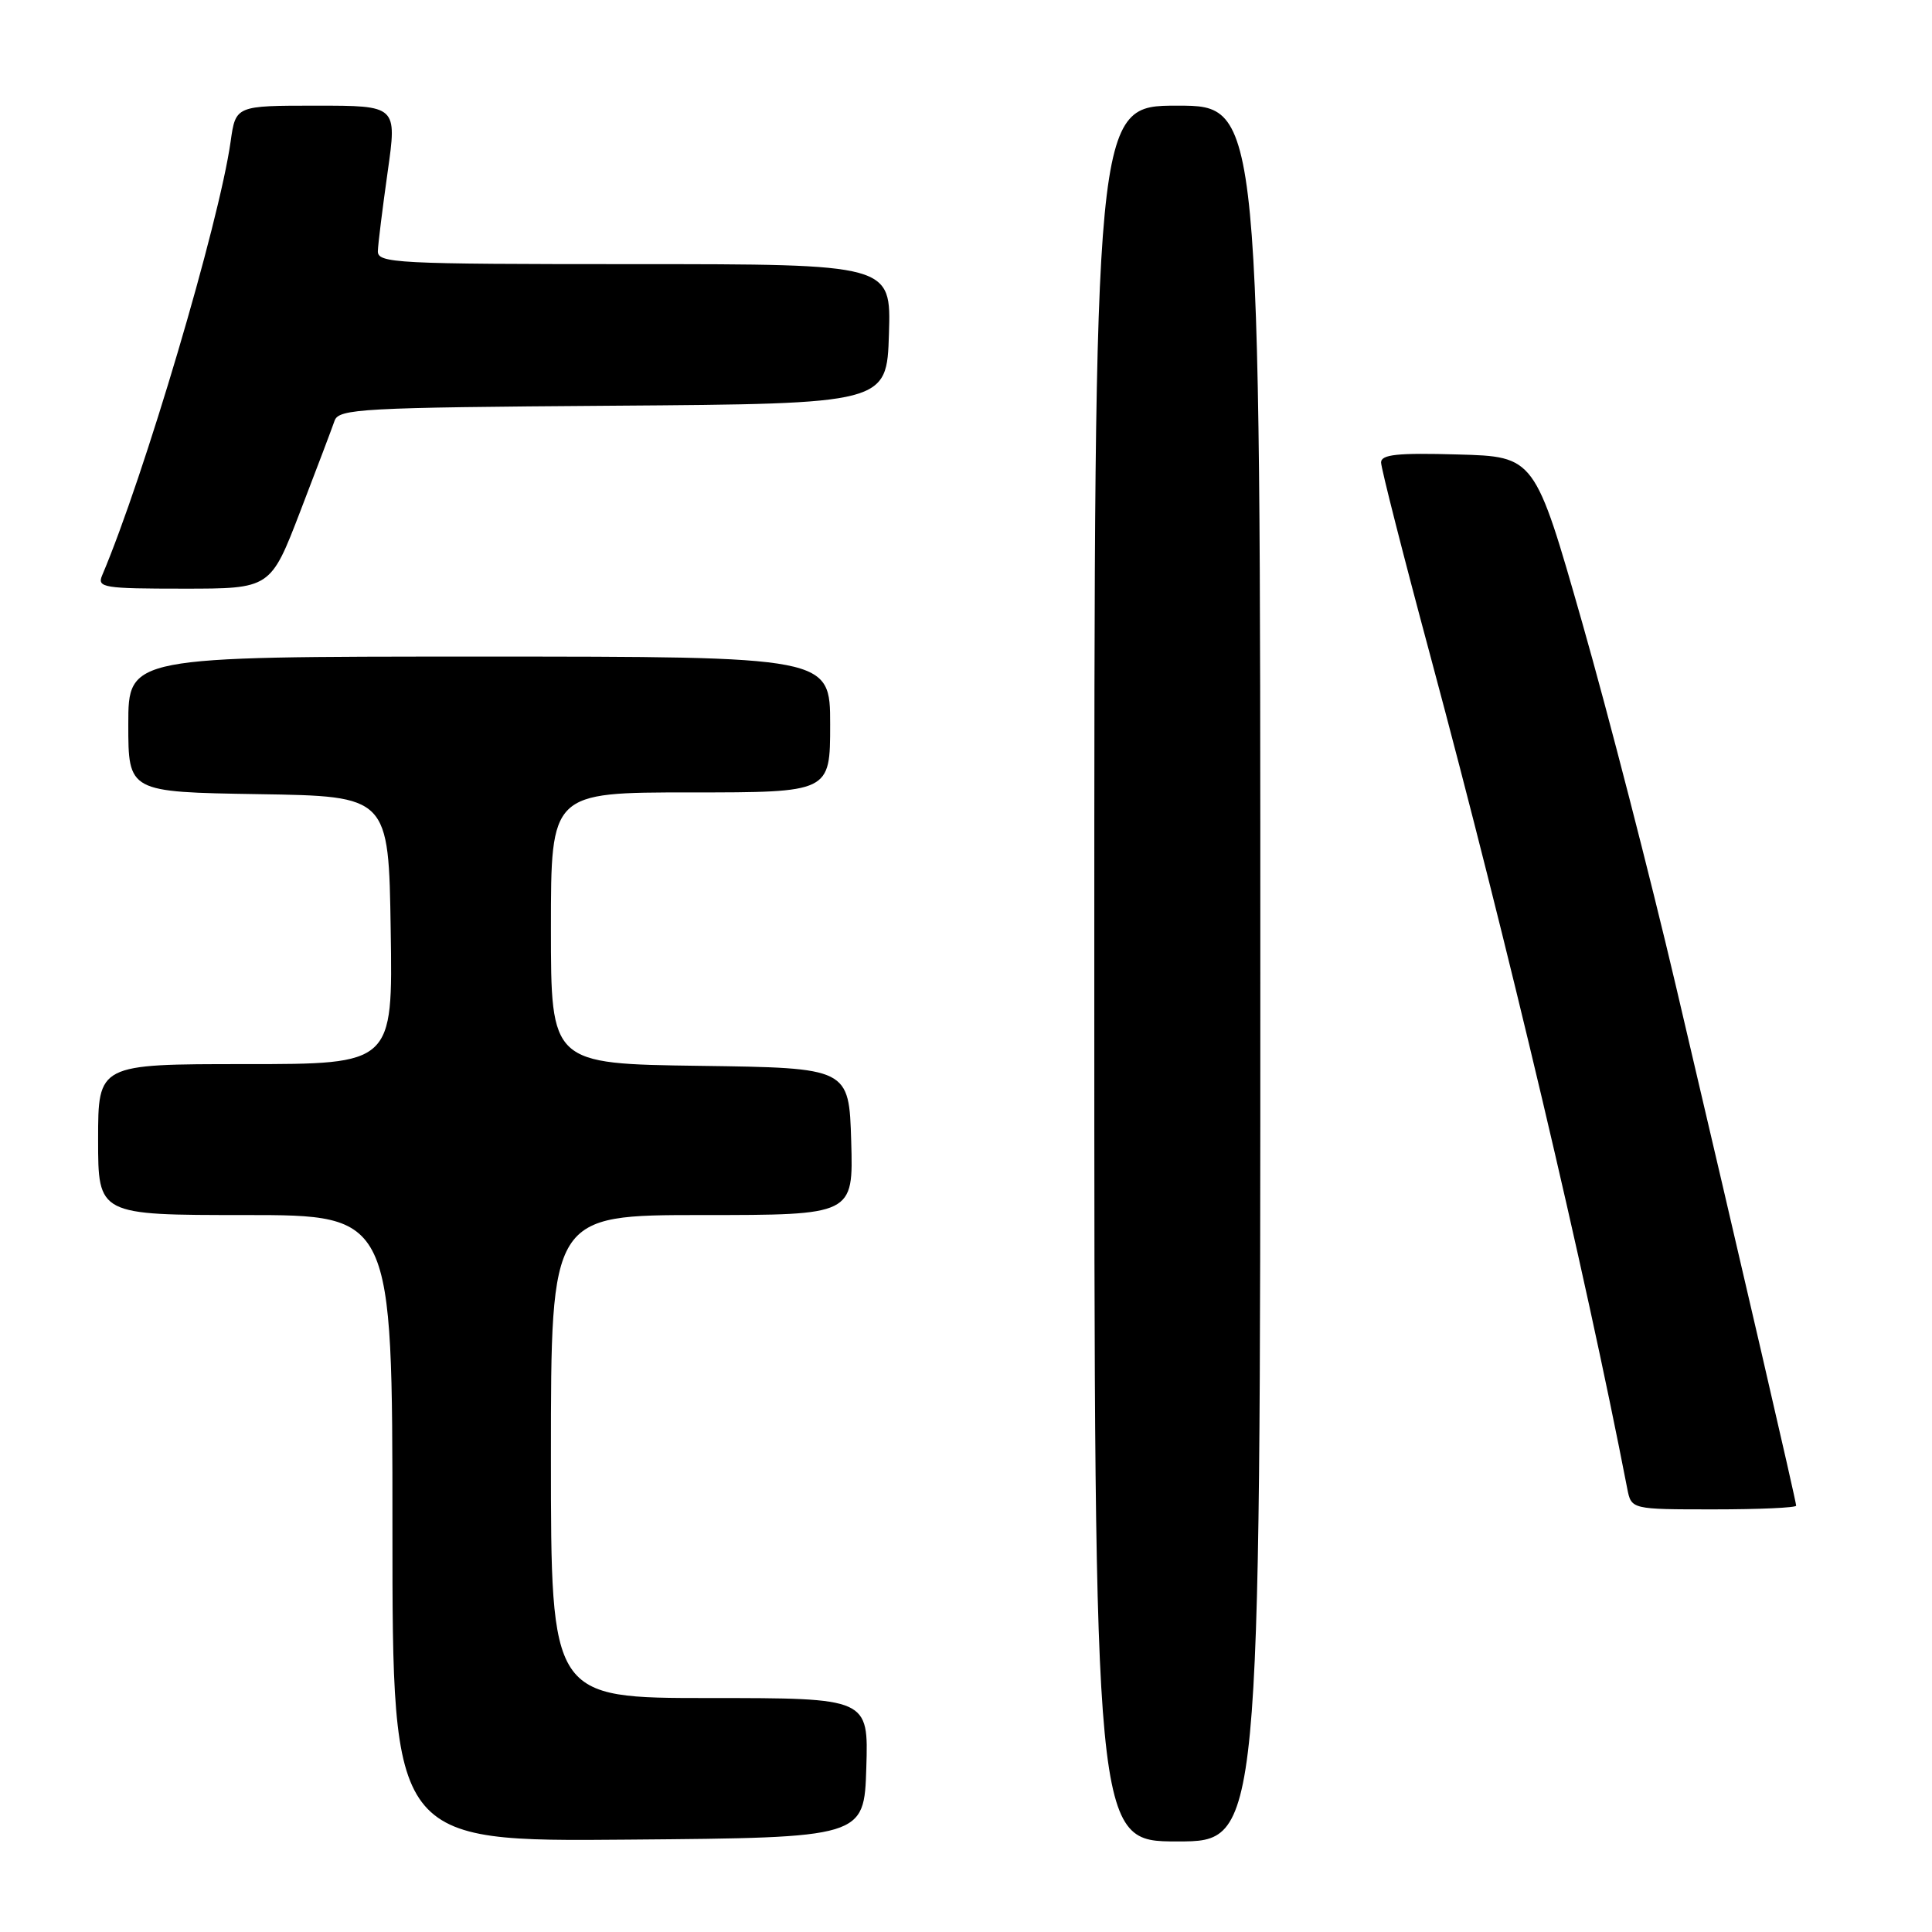 <?xml version="1.0" encoding="UTF-8" standalone="no"?>
<!DOCTYPE svg PUBLIC "-//W3C//DTD SVG 1.1//EN" "http://www.w3.org/Graphics/SVG/1.1/DTD/svg11.dtd" >
<svg xmlns="http://www.w3.org/2000/svg" xmlns:xlink="http://www.w3.org/1999/xlink" version="1.1" viewBox="0 0 256 256">
 <g >
 <path fill="currentColor"
d=" M 114.79 234.25 C 115.08 225.00 115.08 225.00 94.04 225.00 C 73.00 225.00 73.00 225.00 73.00 193.00 C 73.00 161.00 73.00 161.00 93.04 161.00 C 113.07 161.00 113.07 161.00 112.79 151.25 C 112.50 141.50 112.50 141.50 92.75 141.23 C 73.00 140.96 73.00 140.96 73.00 122.98 C 73.00 105.00 73.00 105.00 91.50 105.00 C 110.00 105.00 110.00 105.00 110.00 96.00 C 110.00 87.00 110.00 87.00 63.50 87.00 C 17.00 87.00 17.00 87.00 17.00 95.98 C 17.00 104.95 17.00 104.95 34.25 105.23 C 51.50 105.50 51.50 105.50 51.77 123.25 C 52.05 141.00 52.05 141.00 32.52 141.00 C 13.00 141.00 13.00 141.00 13.00 151.00 C 13.00 161.00 13.00 161.00 32.50 161.00 C 52.00 161.00 52.00 161.00 52.00 202.51 C 52.00 244.03 52.00 244.03 83.25 243.76 C 114.50 243.50 114.50 243.50 114.79 234.25 Z  M 167.00 129.00 C 167.00 14.00 167.00 14.00 156.00 14.00 C 145.00 14.00 145.00 14.00 145.00 129.00 C 145.00 244.00 145.00 244.00 156.00 244.00 C 167.00 244.00 167.00 244.00 167.00 129.00 Z  M 238.00 199.51 C 238.00 198.94 230.91 168.32 222.03 130.50 C 218.67 116.20 213.10 94.60 209.65 82.50 C 203.37 60.50 203.37 60.50 193.18 60.22 C 185.17 59.99 183.00 60.22 183.00 61.28 C 183.00 62.02 185.95 73.62 189.57 87.06 C 199.85 125.34 209.96 168.08 215.62 197.25 C 216.16 200.00 216.16 200.00 227.08 200.00 C 233.09 200.00 238.00 199.78 238.00 199.51 Z  M 39.79 67.75 C 41.96 62.11 44.00 56.72 44.33 55.76 C 44.88 54.16 47.79 54.00 81.21 53.76 C 117.50 53.50 117.50 53.50 117.79 44.25 C 118.08 35.00 118.08 35.00 84.04 35.00 C 52.26 35.00 50.00 34.88 50.07 33.25 C 50.10 32.29 50.69 27.56 51.37 22.75 C 52.61 14.00 52.61 14.00 41.92 14.00 C 31.23 14.00 31.23 14.00 30.56 18.75 C 29.03 29.59 19.08 63.19 13.53 76.25 C 12.85 77.86 13.72 78.00 24.32 78.00 C 35.85 78.00 35.85 78.00 39.79 67.75 Z "/>
</g>
</svg>